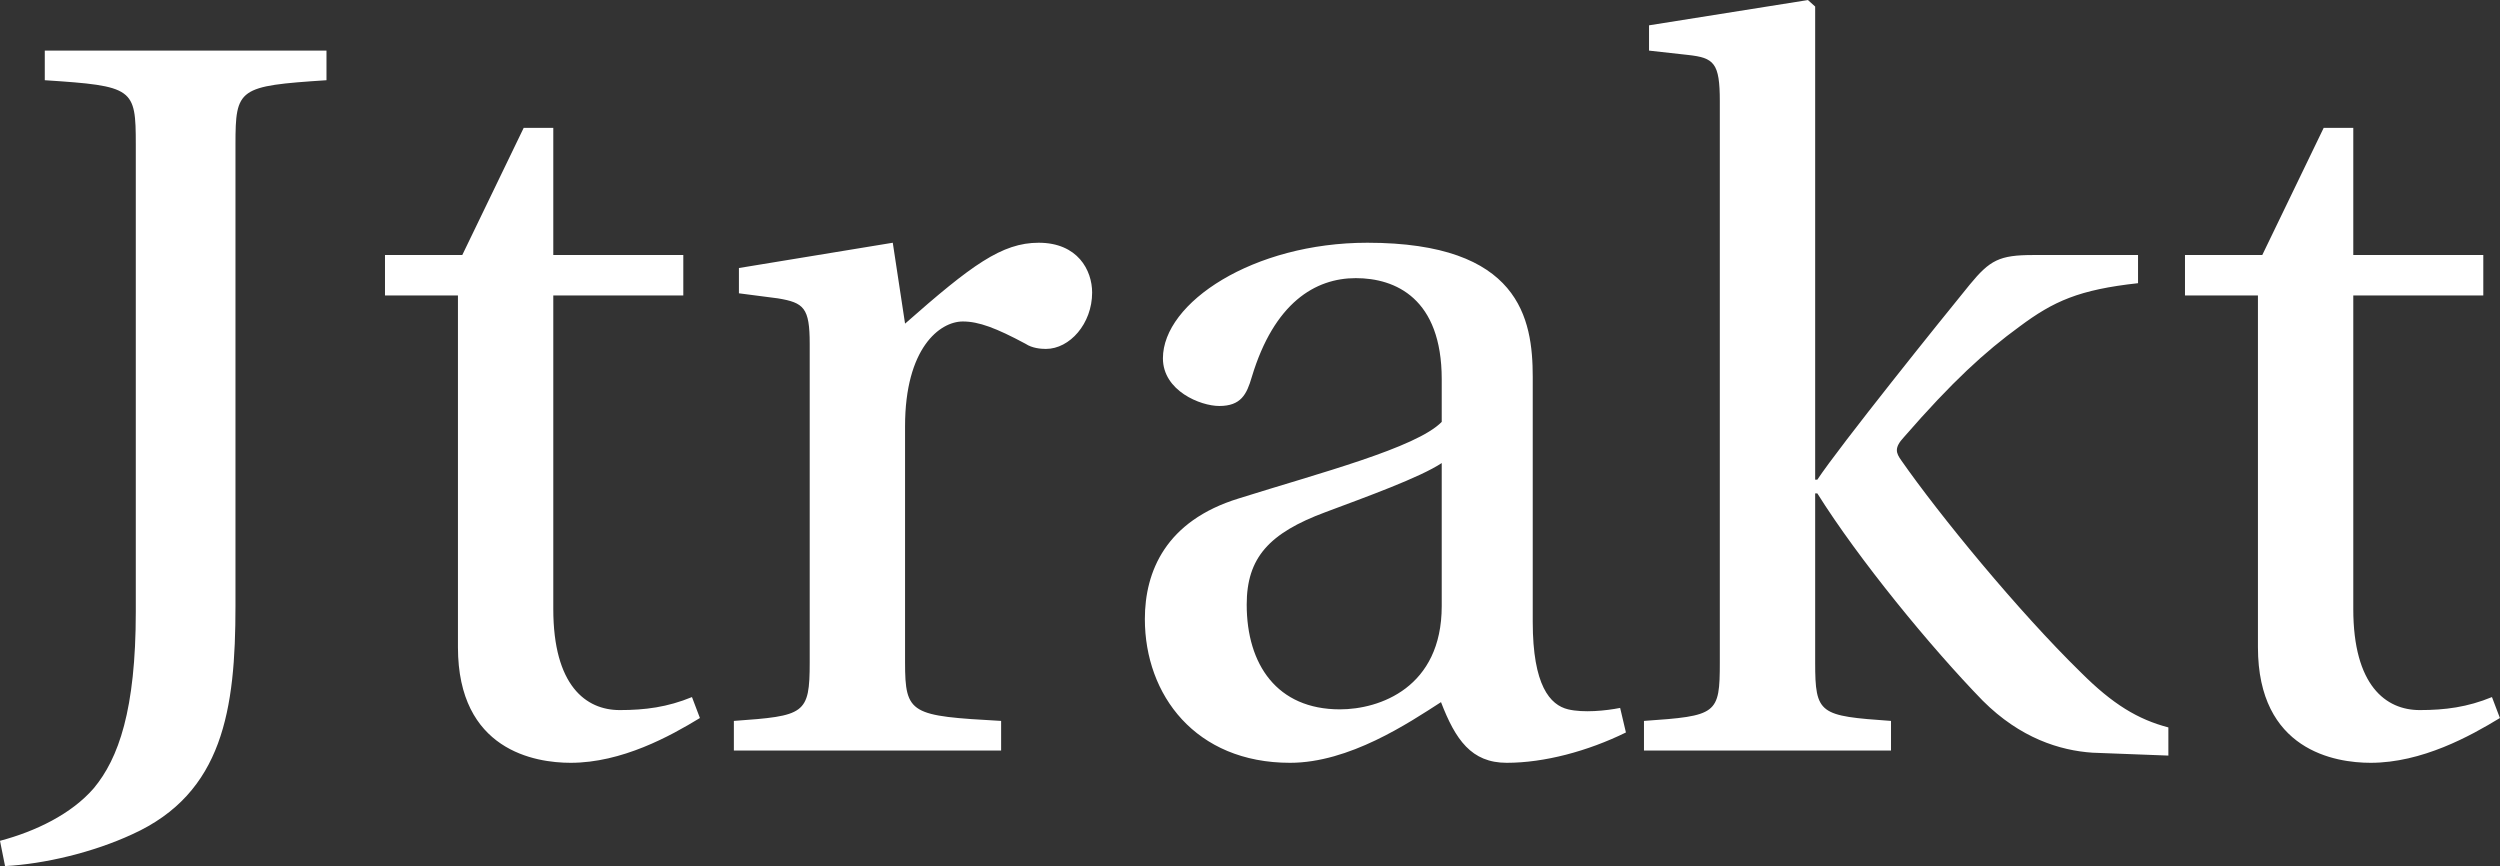 <svg data-v-423bf9ae="" xmlns="http://www.w3.org/2000/svg" viewBox="0 0 173.16 60" class="font"><rect x="0" y="0" width="173.16" height="60" fill="#333333" stroke="none"/><!----><!----><!----><g data-v-423bf9ae="" id="b1fdd525-b99c-48bd-867c-3b683bf197fd" fill="white" transform="matrix(5.003,0,0,5.003,-1.5273690223693848e-7,-0.547)"><path d="M0 11.75L0.07 12.10C0.62 12.07 1.29 11.91 1.83 11.66C3.09 11.09 3.26 9.93 3.26 8.50L3.26 2.11C3.26 1.33 3.30 1.30 4.52 1.22L4.52 0.81L0.62 0.81L0.62 1.22C1.85 1.30 1.88 1.33 1.88 2.11L1.88 8.58C1.88 9.94 1.64 10.61 1.30 11.02C0.99 11.38 0.49 11.62 0 11.75ZM5.33 4.20L6.34 4.20L6.34 9.07C6.34 10.50 7.41 10.67 7.90 10.67C8.61 10.67 9.28 10.30 9.69 10.05L9.58 9.76C9.24 9.90 8.93 9.94 8.58 9.94C8.11 9.94 7.66 9.60 7.66 8.54L7.66 4.20L9.46 4.20L9.46 3.64L7.66 3.64L7.66 1.88L7.25 1.88L6.40 3.64L5.33 3.64ZM10.16 10.50L13.86 10.50L13.86 10.09C12.61 10.02 12.53 10.00 12.53 9.28L12.53 6.01C12.53 4.93 13.01 4.56 13.33 4.56C13.55 4.56 13.79 4.65 14.20 4.87C14.29 4.93 14.41 4.94 14.48 4.94C14.81 4.94 15.12 4.59 15.12 4.16C15.12 3.85 14.92 3.47 14.38 3.47C13.87 3.47 13.45 3.78 12.53 4.59L12.36 3.47L10.23 3.82L10.23 4.17L10.77 4.24C11.13 4.30 11.21 4.37 11.21 4.87L11.21 9.28C11.21 10.00 11.14 10.02 10.16 10.09ZM15.85 8.68C15.85 9.73 16.55 10.67 17.86 10.67C18.68 10.67 19.50 10.12 19.95 9.83C20.15 10.35 20.37 10.67 20.86 10.67C21.38 10.67 21.98 10.51 22.51 10.25L22.43 9.91C22.23 9.95 21.92 9.98 21.71 9.93C21.46 9.87 21.22 9.60 21.22 8.72L21.22 5.33C21.22 4.52 21.04 3.47 18.93 3.47C17.35 3.47 16.10 4.30 16.10 5.07C16.10 5.52 16.62 5.73 16.88 5.73C17.18 5.73 17.26 5.57 17.33 5.33C17.64 4.30 18.21 3.96 18.77 3.96C19.32 3.96 19.96 4.24 19.96 5.36L19.96 5.95C19.61 6.31 18.26 6.66 17.15 7.01C16.14 7.32 15.85 8.02 15.85 8.68ZM17.26 8.48C17.26 7.83 17.57 7.49 18.35 7.20C18.91 6.99 19.66 6.72 19.96 6.52L19.96 8.50C19.96 9.63 19.10 9.93 18.55 9.93C17.68 9.93 17.26 9.31 17.26 8.48ZM22.76 10.50L26.18 10.50L26.18 10.09C25.19 10.02 25.13 10.00 25.13 9.28L25.13 6.94L25.16 6.94C25.73 7.85 26.73 9.07 27.45 9.81C27.97 10.33 28.52 10.50 28.97 10.53L30.02 10.57L30.02 10.18C29.60 10.07 29.25 9.86 28.81 9.42C27.94 8.57 26.85 7.24 26.32 6.48C26.25 6.38 26.22 6.31 26.36 6.16C27.03 5.39 27.48 4.98 27.96 4.63C28.43 4.28 28.78 4.12 29.60 4.03L29.60 3.64L28.15 3.64C27.68 3.64 27.55 3.71 27.27 4.05C26.87 4.54 25.48 6.27 25.16 6.75L25.13 6.75L25.13 0.20L25.03 0.11L22.83 0.46L22.83 0.81L23.37 0.87C23.73 0.91 23.81 0.98 23.81 1.51L23.81 9.28C23.81 10.00 23.77 10.02 22.76 10.09ZM30.25 4.20L31.26 4.20L31.26 9.07C31.26 10.50 32.33 10.67 32.82 10.67C33.53 10.67 34.20 10.30 34.61 10.05L34.50 9.76C34.16 9.90 33.85 9.94 33.50 9.94C33.03 9.94 32.58 9.60 32.58 8.54L32.58 4.20L34.38 4.20L34.38 3.64L32.58 3.64L32.58 1.88L32.17 1.88L31.32 3.64L30.25 3.64Z"></path></g><!----><!----></svg>